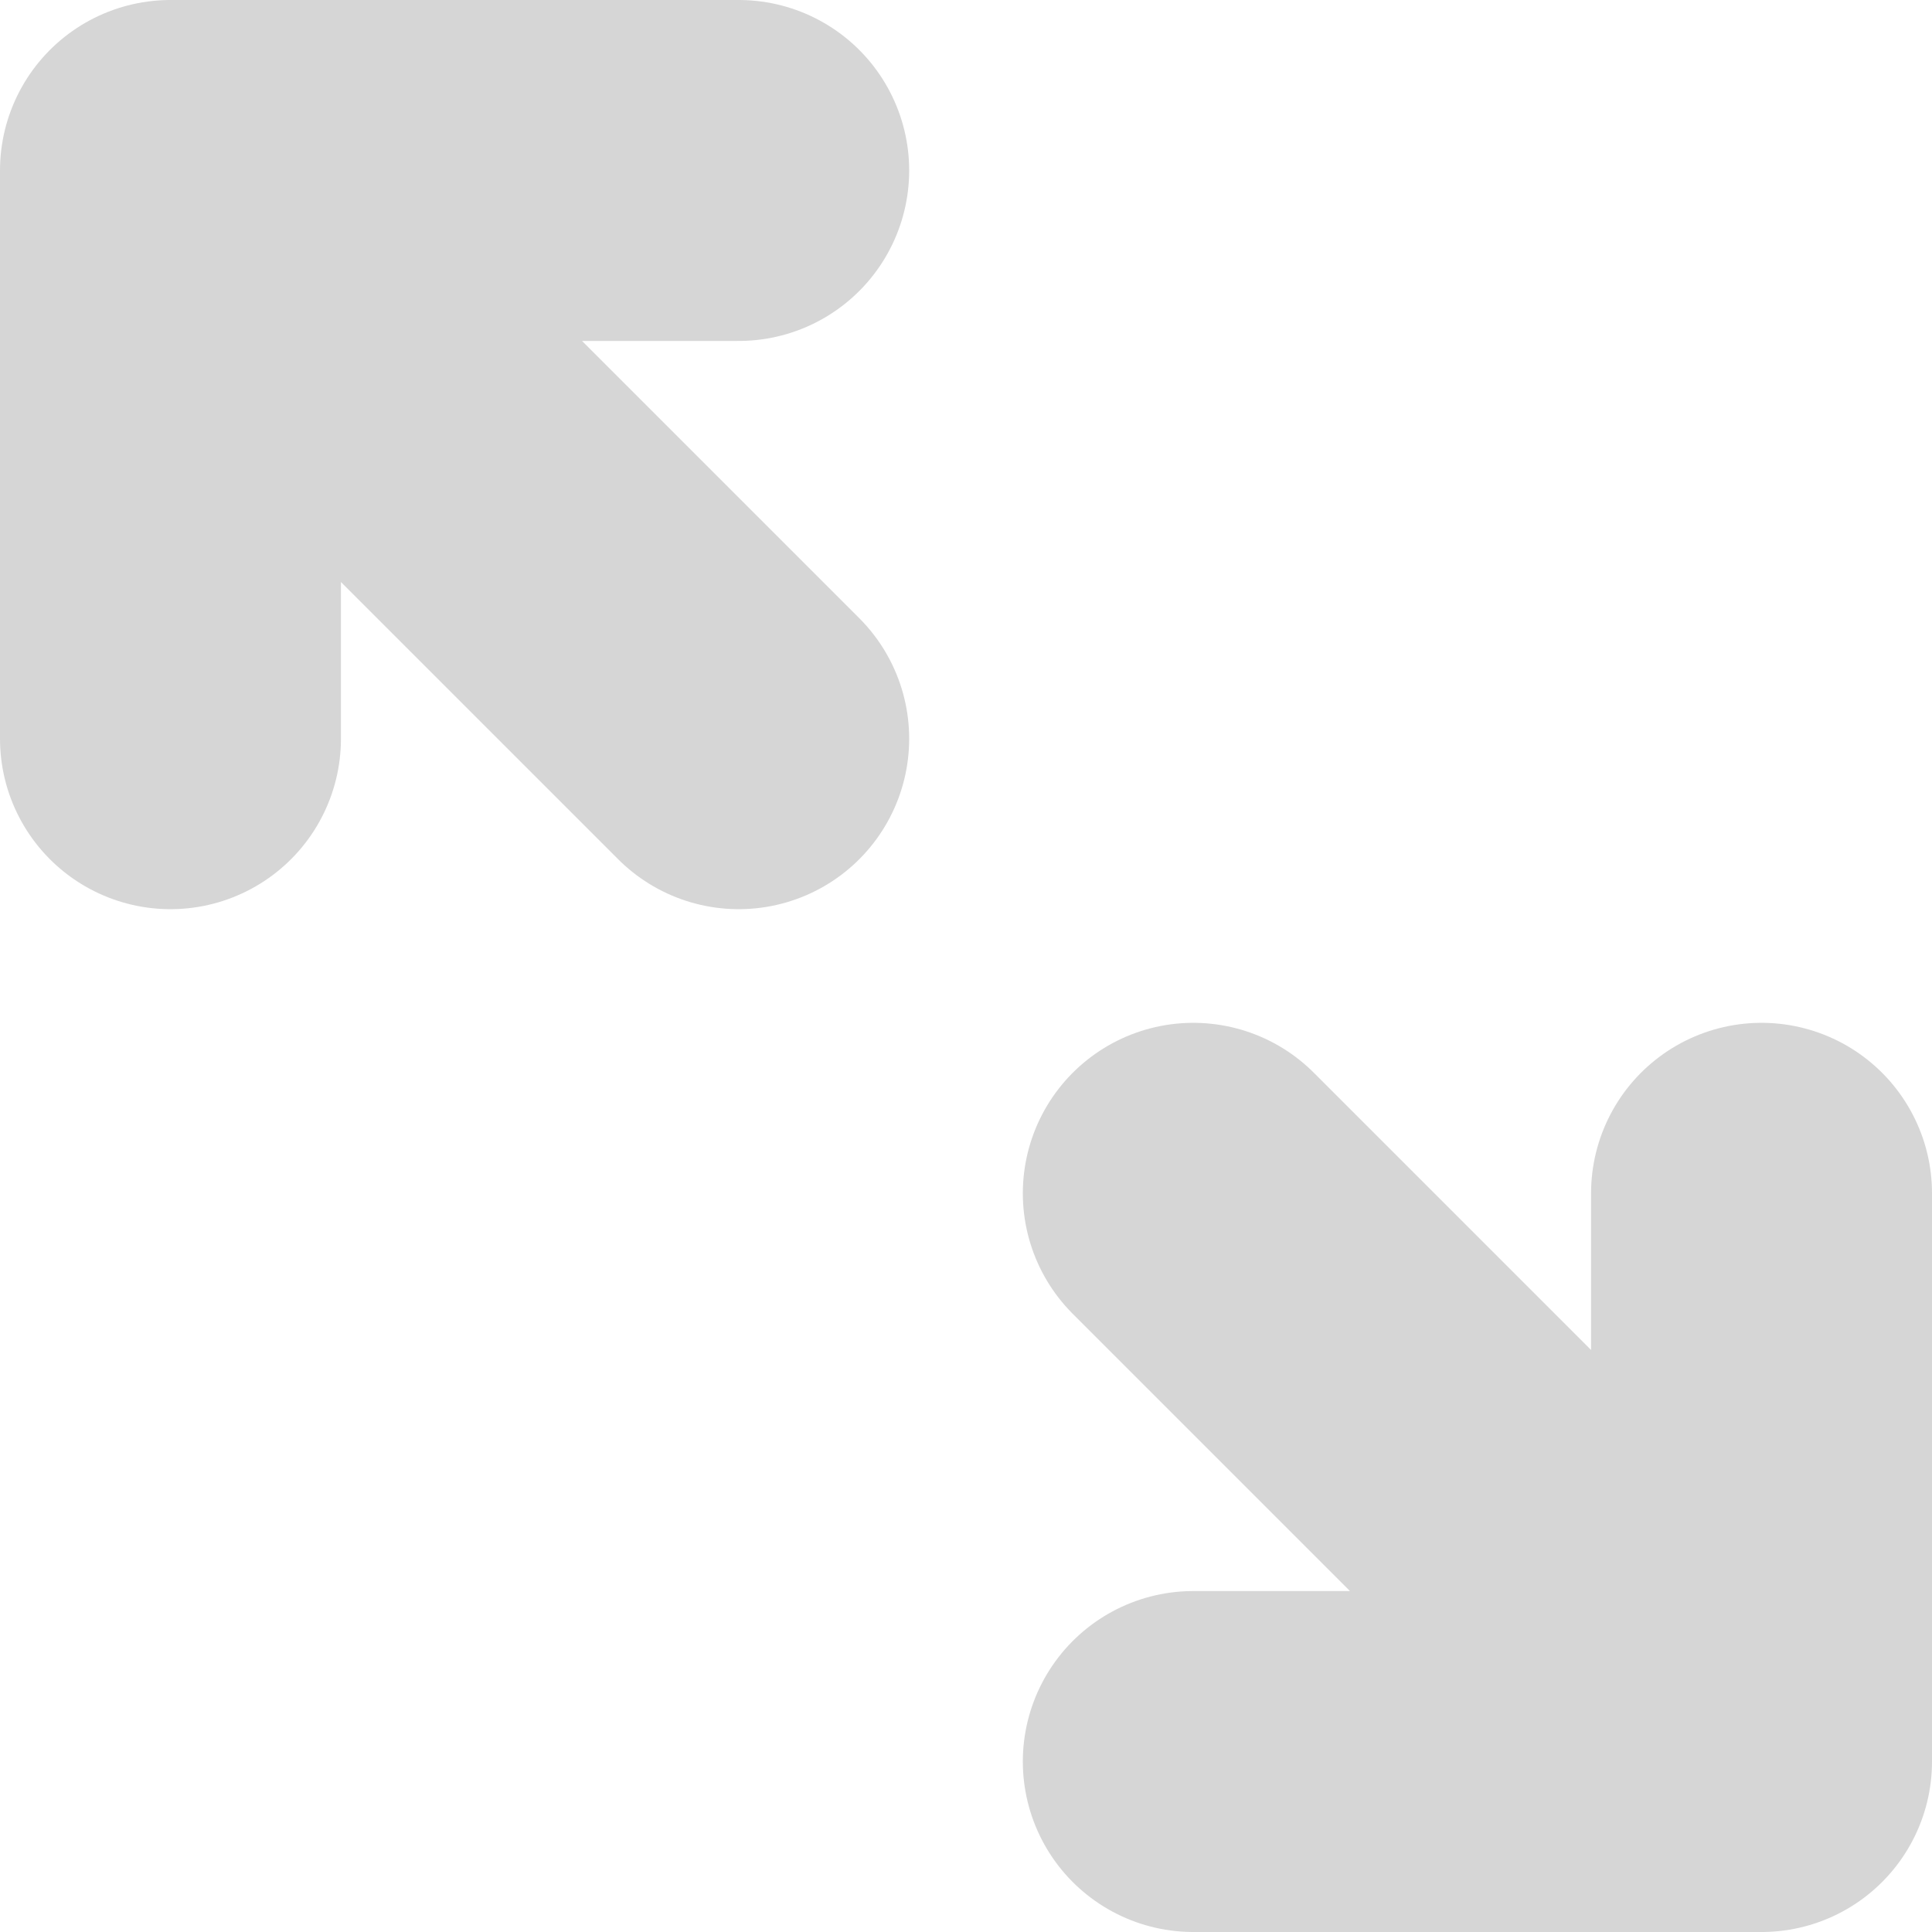 <svg xmlns="http://www.w3.org/2000/svg" viewBox="0 0 17 17"><g data-name="Слой 2"><path d="M1.5 6.5v-5h5m-5 0l5 5m9 4v5h-5m5 0l-5-5" fill="none" stroke="#d6d6d6" stroke-linecap="round" stroke-linejoin="round" stroke-width="3" data-name="Essentials / Interface"/></g></svg>